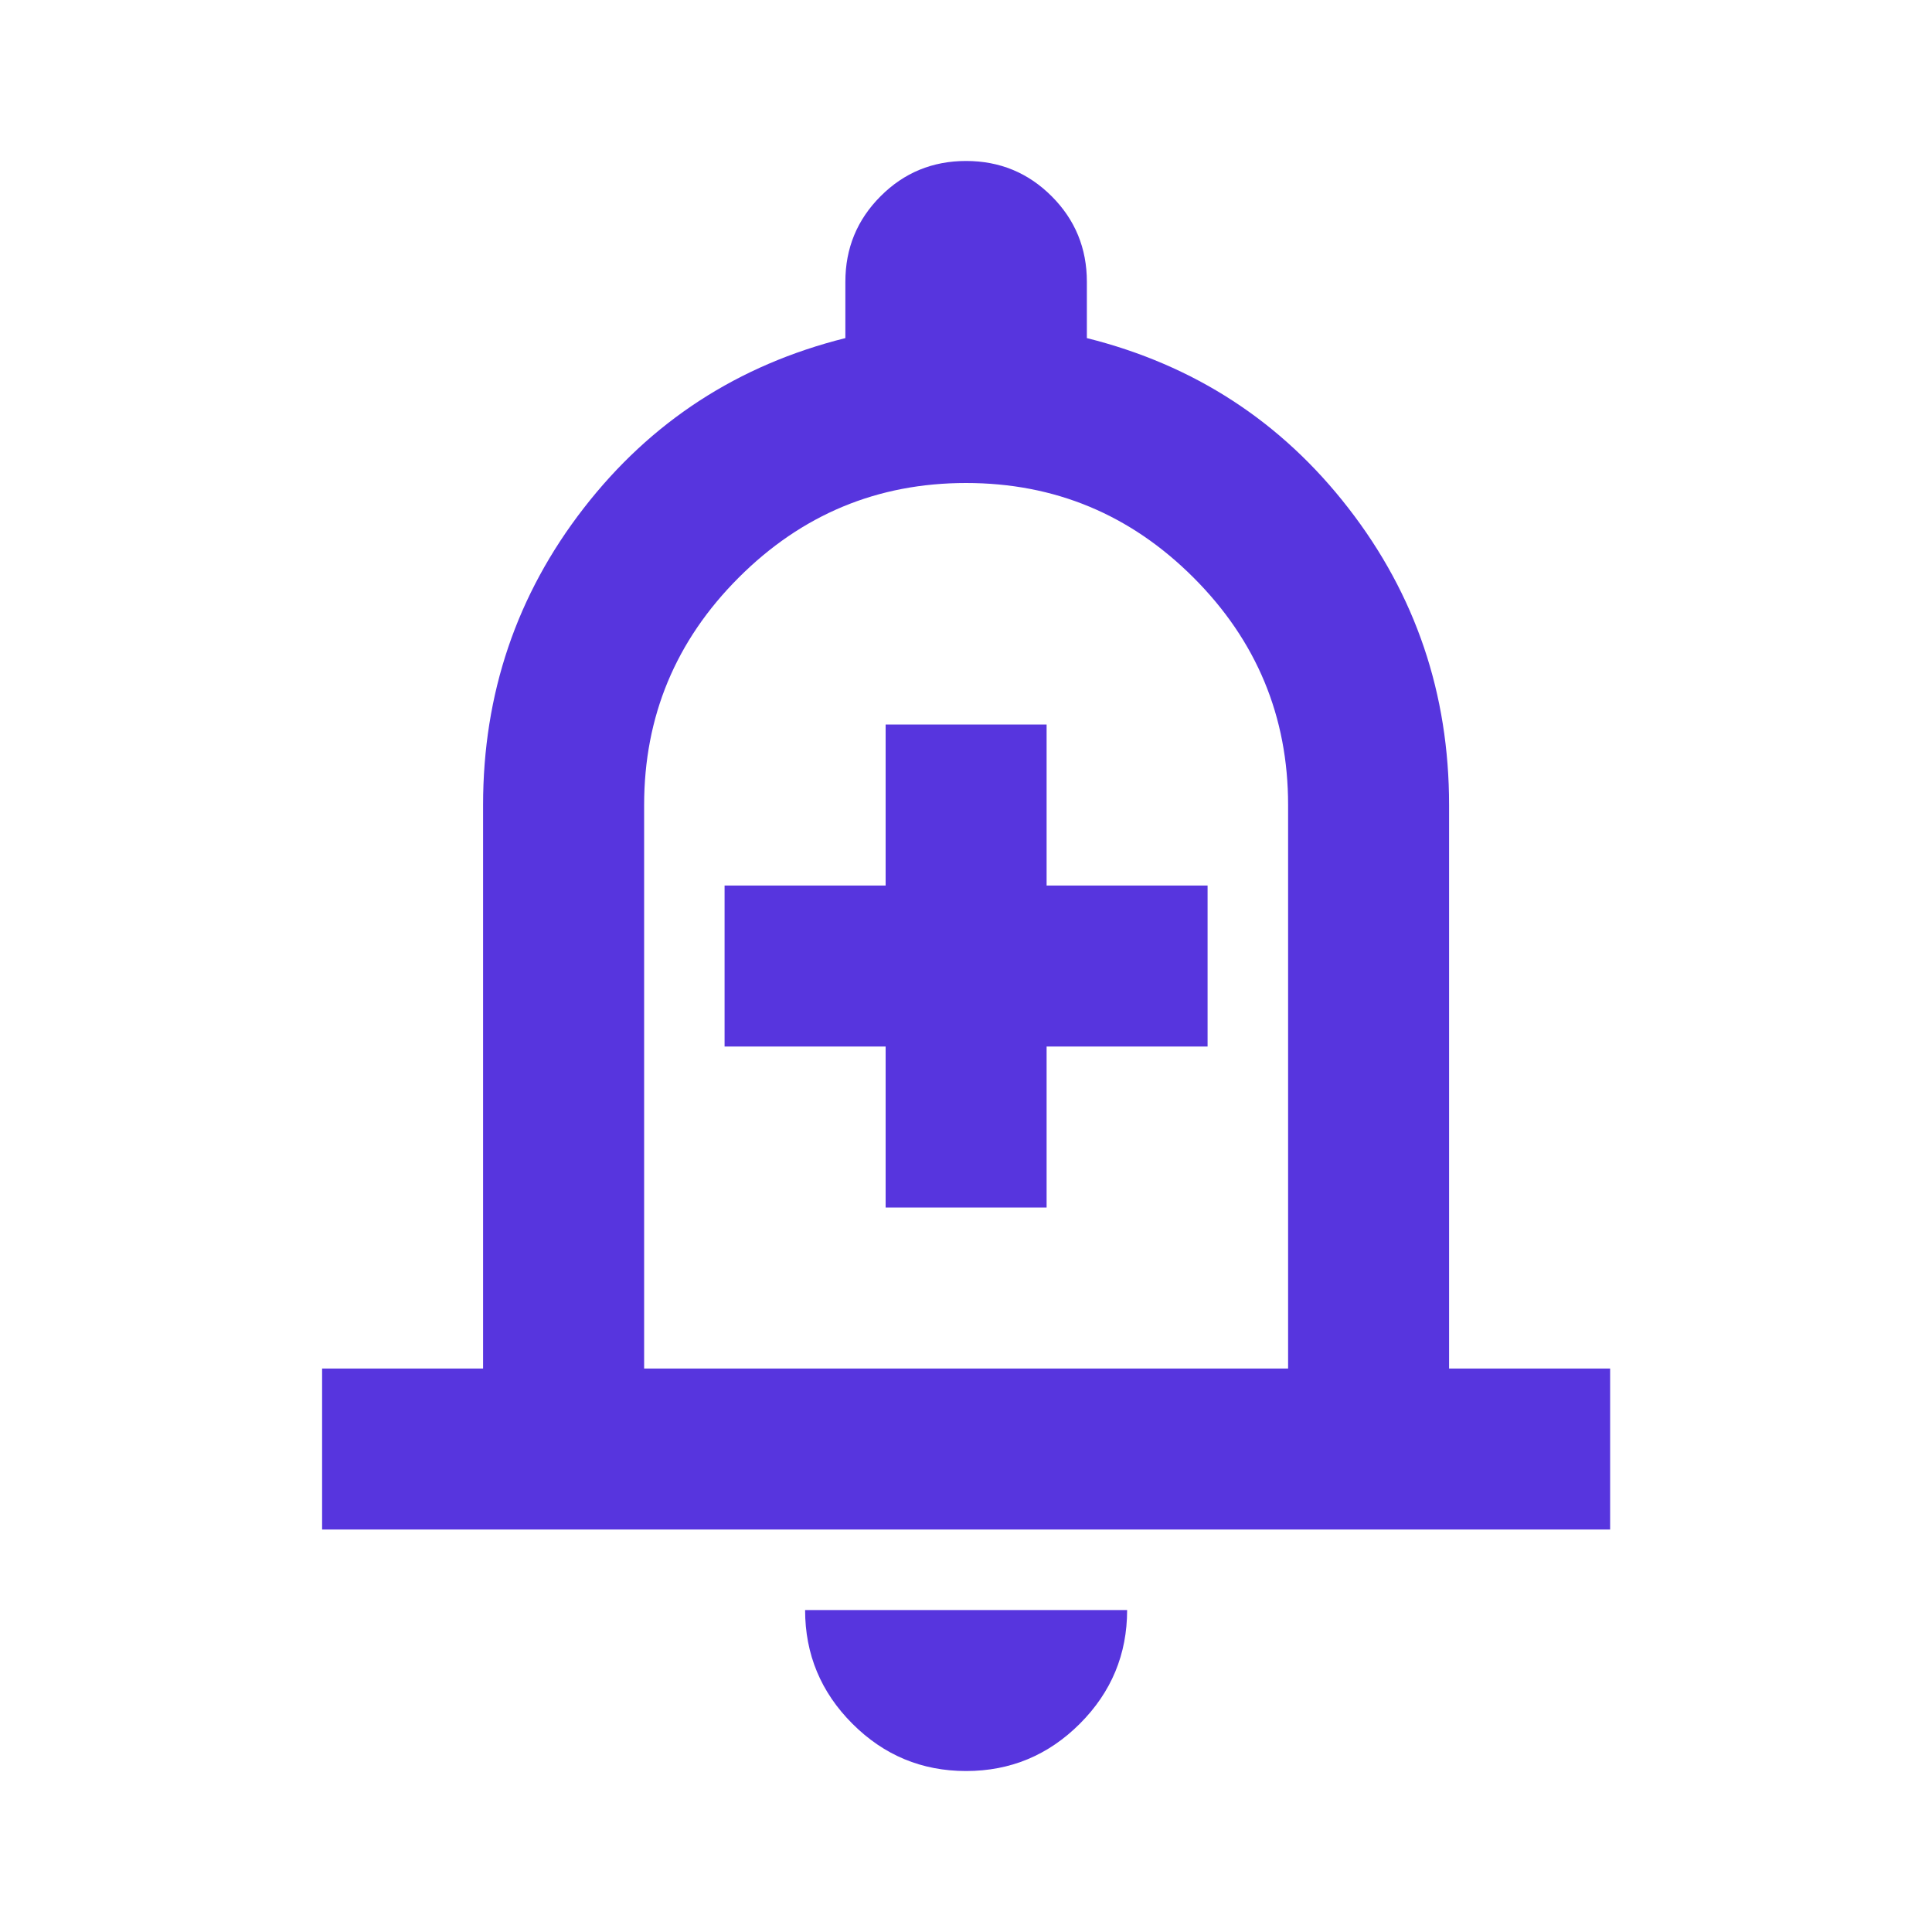 <svg width="25" height="25" viewBox="0 0 25 25" fill="none" xmlns="http://www.w3.org/2000/svg">
<mask id="mask0_3286_16206" style="mask-type:alpha" maskUnits="userSpaceOnUse" x="0" y="0" width="25" height="25">
<rect width="25" height="25" fill="#D9D9D9"/>
</mask>
<g mask="url(#mask0_3286_16206)">
<path d="M11.46 15.625H13.543V13.542H15.626V11.459H13.543V9.375H11.46V11.459H9.376V13.542H11.46V15.625ZM4.168 19.792V17.709H6.251V10.417C6.251 8.976 6.685 7.695 7.553 6.576C8.421 5.456 9.55 4.722 10.939 4.375V3.646C10.939 3.212 11.091 2.843 11.395 2.539C11.698 2.235 12.067 2.083 12.501 2.083C12.935 2.083 13.304 2.235 13.608 2.539C13.912 2.843 14.064 3.212 14.064 3.646V4.375C15.453 4.722 16.581 5.456 17.449 6.576C18.317 7.695 18.751 8.976 18.751 10.417V17.709H20.835V19.792H4.168ZM12.501 22.917C11.928 22.917 11.438 22.713 11.03 22.305C10.622 21.897 10.418 21.406 10.418 20.834H14.585C14.585 21.406 14.381 21.897 13.973 22.305C13.565 22.713 13.074 22.917 12.501 22.917ZM8.335 17.709H16.668V10.417C16.668 9.271 16.26 8.29 15.444 7.474C14.628 6.658 13.647 6.25 12.501 6.25C11.355 6.25 10.375 6.658 9.559 7.474C8.743 8.29 8.335 9.271 8.335 10.417V17.709Z" fill="#5735DE"/>
</g>
</svg>

